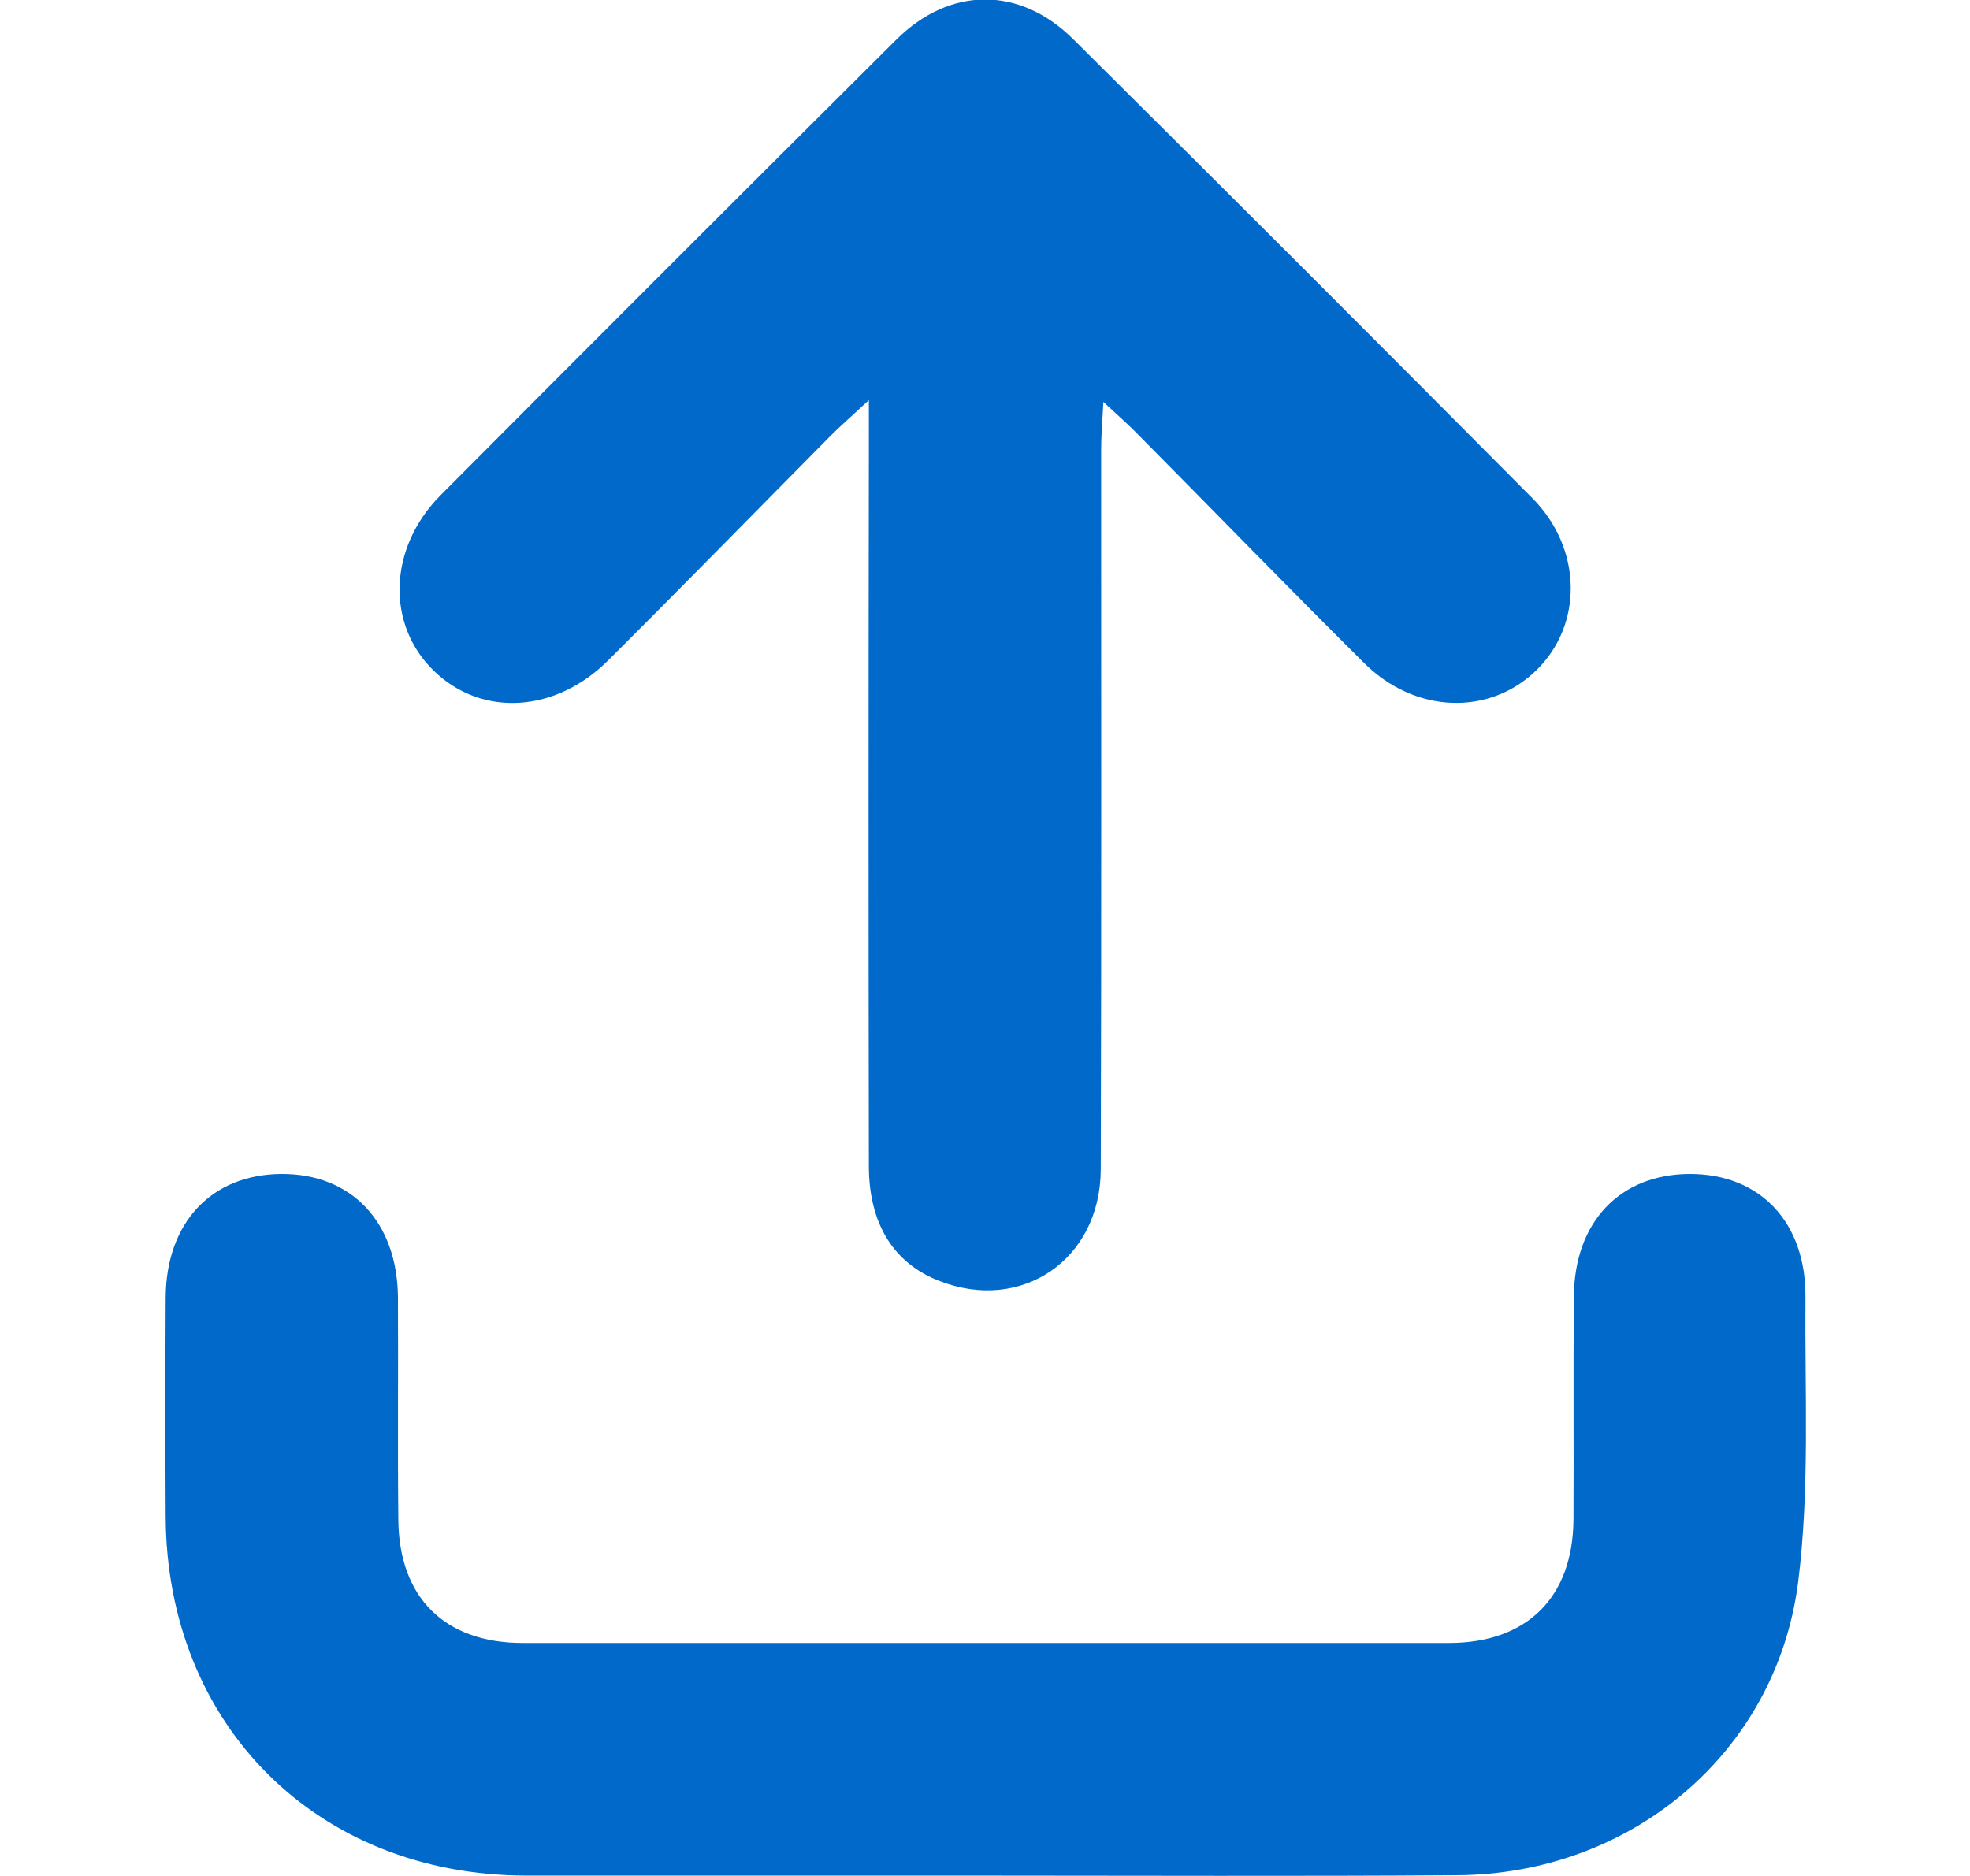 <svg width="21" height="20" viewBox="0 0 21 20" fill="none" xmlns="http://www.w3.org/2000/svg">
<g clip-path="url(#clip0_926_2639)">
<path d="M10.48 19.996C8.855 19.996 7.23 19.996 5.609 19.996C3.383 19.992 1.777 18.395 1.766 16.168C1.762 15.391 1.762 14.613 1.766 13.836C1.77 13.035 2.254 12.52 3 12.516C3.746 12.512 4.234 13.027 4.242 13.828C4.246 14.617 4.238 15.41 4.246 16.203C4.254 17.031 4.738 17.516 5.574 17.516H15.445C16.277 17.516 16.766 17.031 16.773 16.203C16.777 15.414 16.77 14.621 16.777 13.828C16.781 13.027 17.27 12.516 18.016 12.516C18.762 12.516 19.254 13.031 19.246 13.836C19.238 14.848 19.293 15.871 19.168 16.867C18.934 18.695 17.379 19.984 15.527 19.992C13.84 20.004 12.16 19.996 10.48 19.996Z" fill="#0069CA"/>
<path d="M9.262 4.266C9.074 4.441 8.961 4.539 8.859 4.641C8.066 5.441 7.281 6.246 6.484 7.039C5.918 7.605 5.133 7.645 4.625 7.152C4.117 6.66 4.137 5.848 4.691 5.285C6.309 3.66 7.93 2.039 9.555 0.422C10.129 -0.148 10.875 -0.148 11.445 0.422C13.082 2.047 14.711 3.676 16.336 5.312C16.871 5.852 16.875 6.664 16.375 7.148C15.875 7.633 15.086 7.609 14.543 7.07C13.734 6.266 12.941 5.449 12.14 4.641C12.039 4.535 11.926 4.438 11.762 4.285C11.75 4.508 11.738 4.652 11.738 4.801C11.738 7.355 11.742 9.914 11.734 12.469C11.73 13.43 10.89 14 10.012 13.656C9.527 13.469 9.262 13.047 9.262 12.43C9.258 9.902 9.258 7.375 9.262 4.844V4.266Z" fill="#0069CA"/>
</g>
<defs>
<clipPath id="clip0_926_2639">
<rect width="20" height="20" fill="white" transform="translate(0.5)"/>
</clipPath>
</defs>
</svg>
